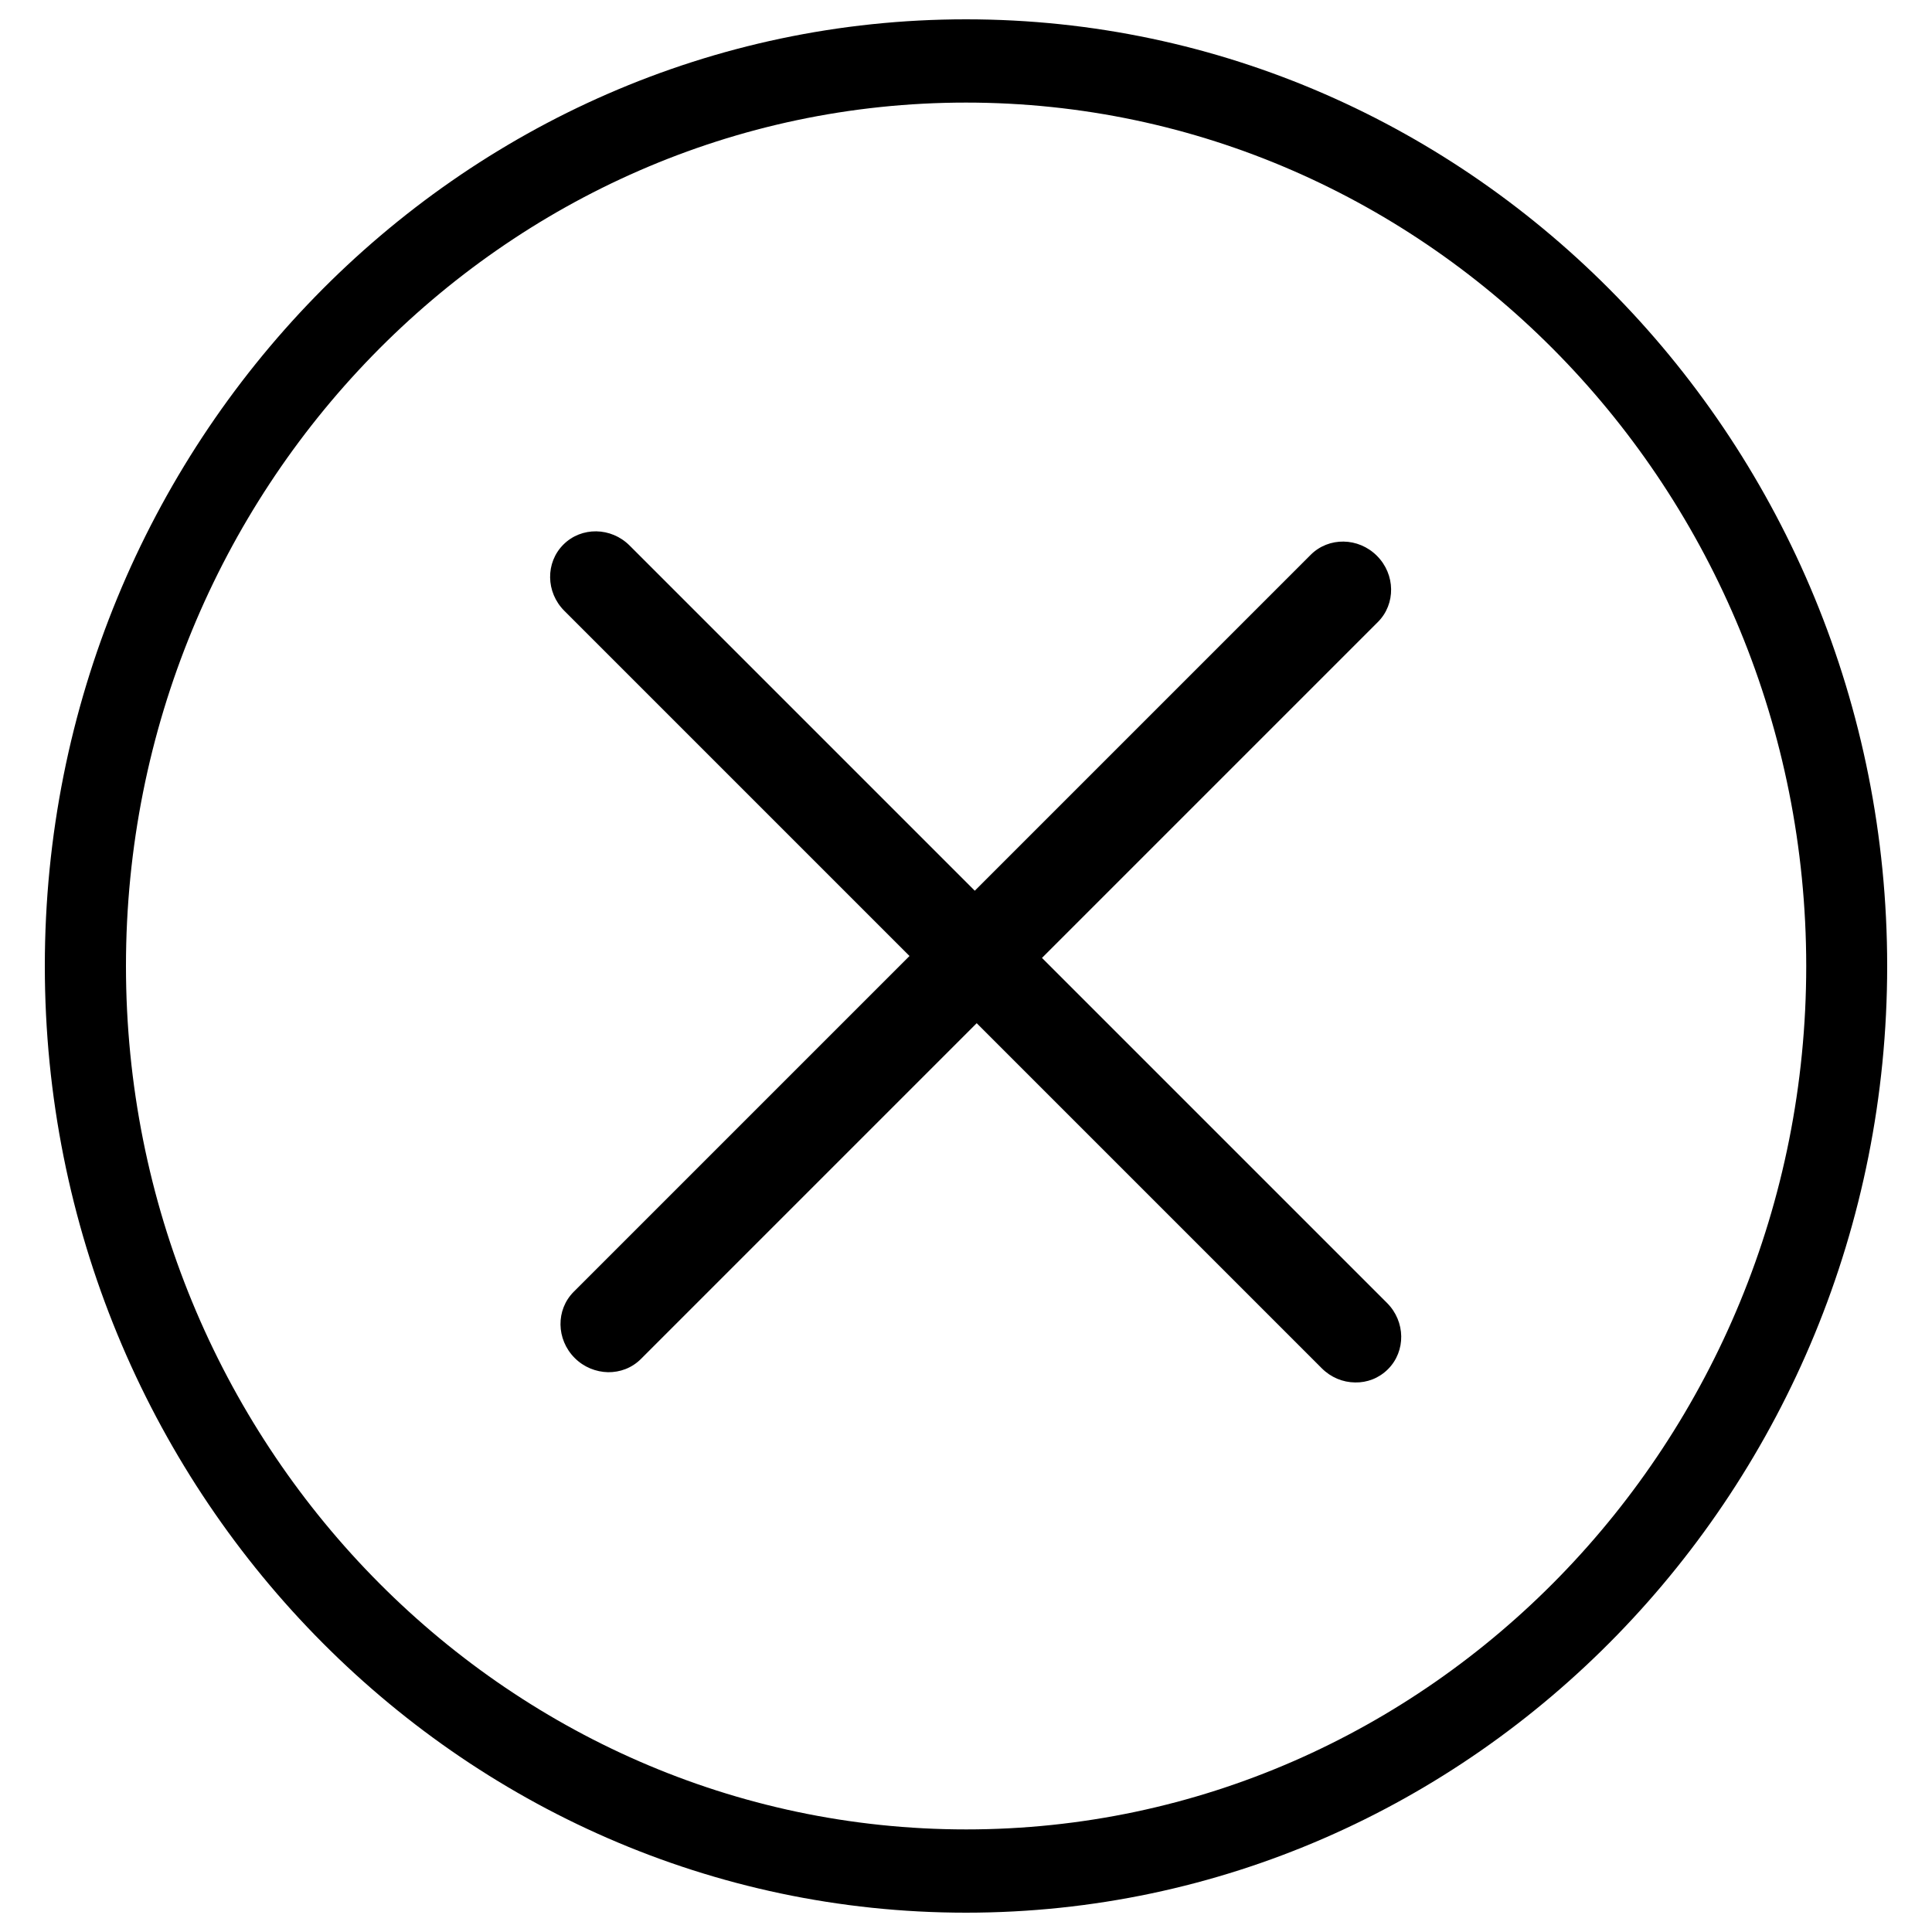 <?xml version="1.0" encoding="UTF-8" standalone="no"?>
<!-- Svg Vector Icons : http://www.onlinewebfonts.com/icon -->

<svg
   xmlns:dc="http://purl.org/dc/elements/1.1/"
   xmlns:cc="http://creativecommons.org/ns#"
   xmlns:rdf="http://www.w3.org/1999/02/22-rdf-syntax-ns#"
   xmlns:svg="http://www.w3.org/2000/svg"
   xmlns="http://www.w3.org/2000/svg"
   xmlns:sodipodi="http://sodipodi.sourceforge.net/DTD/sodipodi-0.dtd"
   xmlns:inkscape="http://www.inkscape.org/namespaces/inkscape"
   version="1.1"
   x="0px"
   y="0px"
   viewBox="0 0 1000 1000"
   enable-background="new 0 0 1000 1000"
   xml:space="preserve"
   id="svg4206"
   inkscape:version="0.91 r13725"
   sodipodi:docname="close-icon.svg"><defs
     id="defs4220" /><sodipodi:namedview
     pagecolor="#ffffff"
     bordercolor="#666666"
     borderopacity="1"
     objecttolerance="10"
     gridtolerance="10"
     guidetolerance="10"
     inkscape:pageopacity="0"
     inkscape:pageshadow="2"
     inkscape:window-width="1600"
     inkscape:window-height="876"
     id="namedview4218"
     showgrid="false"
     inkscape:zoom="0.729"
     inkscape:cx="489.02606"
     inkscape:cy="500"
     inkscape:window-x="0"
     inkscape:window-y="24"
     inkscape:window-maximized="1"
     inkscape:current-layer="svg4206" /><path
     inkscape:connector-curvature="0"
     id="path4212"
     d="M 500,990 C 237.1,990 23.2,770.2 23.2,500 23.2,229.8 237.1,10 500,10 762.9,10 976.8,229.8 976.8,500 976.8,770.2 762.9,990 500,990 l 0,0 z M 500,53.1 C 260.3,53.1 65.2,253.6 65.2,500 65.2,746.4 260.3,946.9 500.1,946.9 739.9,946.9 934.9,746.4 934.9,500 934.8,253.6 739.8,53.1 500,53.1 l 0,0 z" /><g
     id="g4244"
     transform="matrix(0.707,-0.707,0.707,0.707,-202.24,502.25)"><path
       d="m 488.2,789.9 c -4.4,-4.5 -7,-10.6 -7,-17.4 l 0,-554.5 c 0,-13.6 10.7,-24.6 23.9,-24.6 13.2,0 23.9,11 23.9,24.6 l 0,554.5 c 0,13.6 -10.7,24.6 -23.9,24.6 -6.6,0 -12.6,-2.7 -16.9,-7.2 l 0,0 z"
       id="path4214"
       inkscape:connector-curvature="0" /><path
       d="m 218.5,512.7 c -4.3,-4.5 -7,-10.6 -7,-17.4 0,-13.6 10.7,-24.6 23.9,-24.6 l 539.5,0 c 13.2,0 23.9,11 23.9,24.6 0,13.6 -10.7,24.6 -23.9,24.6 l -539.5,0 c -6.7,0 -12.6,-2.8 -16.9,-7.2 l 0,0 z"
       id="path4216"
       inkscape:connector-curvature="0" /></g></svg>